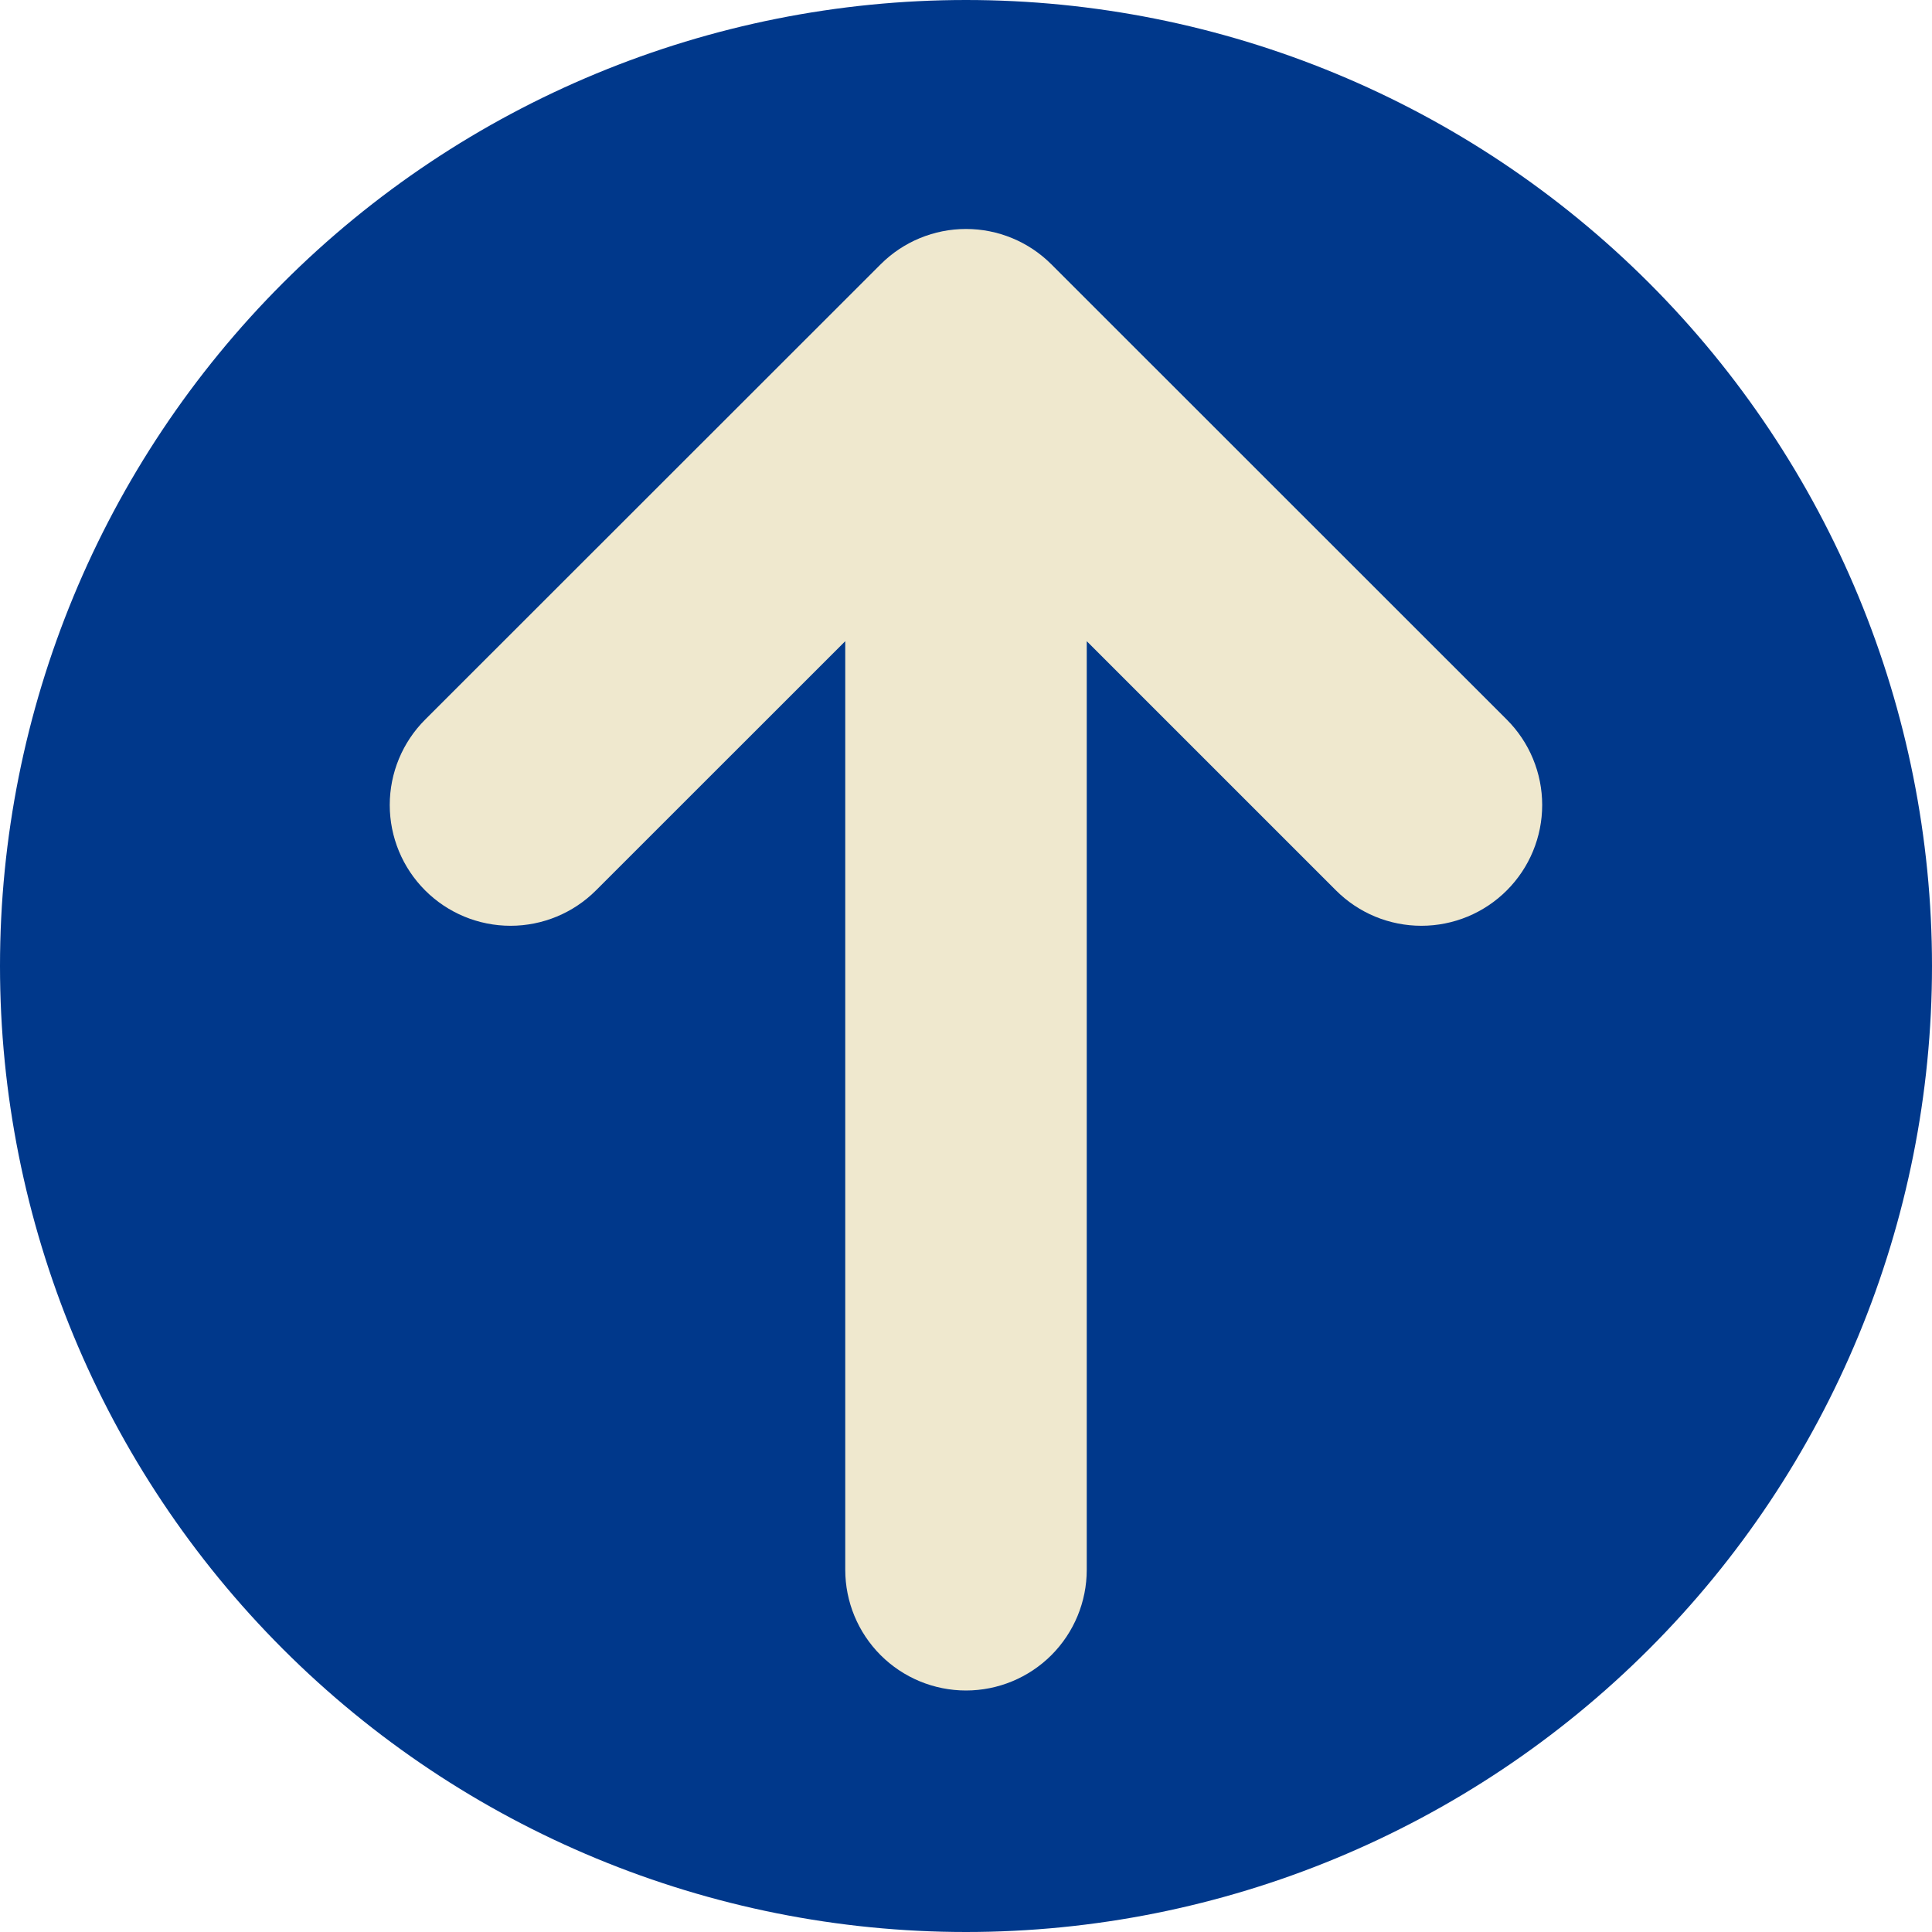 <svg width="60" height="60" viewBox="0 0 60 60" fill="none" xmlns="http://www.w3.org/2000/svg">
<g clip-path="url(#clip0_1_36)">
<g clip-path="url(#clip1_1_36)">
<path d="M30 0C22.044 0 14.413 3.161 8.787 8.787C3.161 14.413 0 22.044 0 30C0 37.956 3.161 45.587 8.787 51.213C14.413 56.839 22.044 60 30 60C37.956 60 45.587 56.839 51.213 51.213C56.839 45.587 60 37.956 60 30C60 22.044 56.839 14.413 51.213 8.787C45.587 3.161 37.956 0 30 0Z" fill="#00388B"/>
<path d="M32.65 8.208C31.947 7.505 30.994 7.111 30 7.111C29.006 7.111 28.053 7.505 27.35 8.208L13.203 22.348C12.499 23.051 12.104 24.005 12.104 25C12.104 25.995 12.499 26.949 13.203 27.652C13.906 28.356 14.86 28.751 15.855 28.751C16.85 28.751 17.804 28.356 18.508 27.652L26.25 19.913V48.75C26.25 49.745 26.645 50.698 27.348 51.402C28.052 52.105 29.005 52.5 30 52.5C30.994 52.5 31.948 52.105 32.652 51.402C33.355 50.698 33.75 49.745 33.75 48.75V19.913L41.49 27.652C41.838 28.001 42.252 28.277 42.707 28.466C43.162 28.654 43.65 28.751 44.142 28.751C44.635 28.751 45.123 28.654 45.578 28.466C46.033 28.277 46.447 28.001 46.795 27.652C47.143 27.304 47.42 26.891 47.608 26.436C47.797 25.98 47.894 25.493 47.894 25C47.894 24.507 47.797 24.02 47.608 23.564C47.42 23.109 47.143 22.696 46.795 22.348L32.65 8.208Z" fill="#EFE8CE"/>
</g>
</g>
<defs>
<clipPath id="clip0_1_36">
<rect width="60" height="60" fill="white"/>
</clipPath>
<clipPath id="clip1_1_36">
<rect width="60" height="60" fill="white"/>
</clipPath>
</defs>
</svg>
